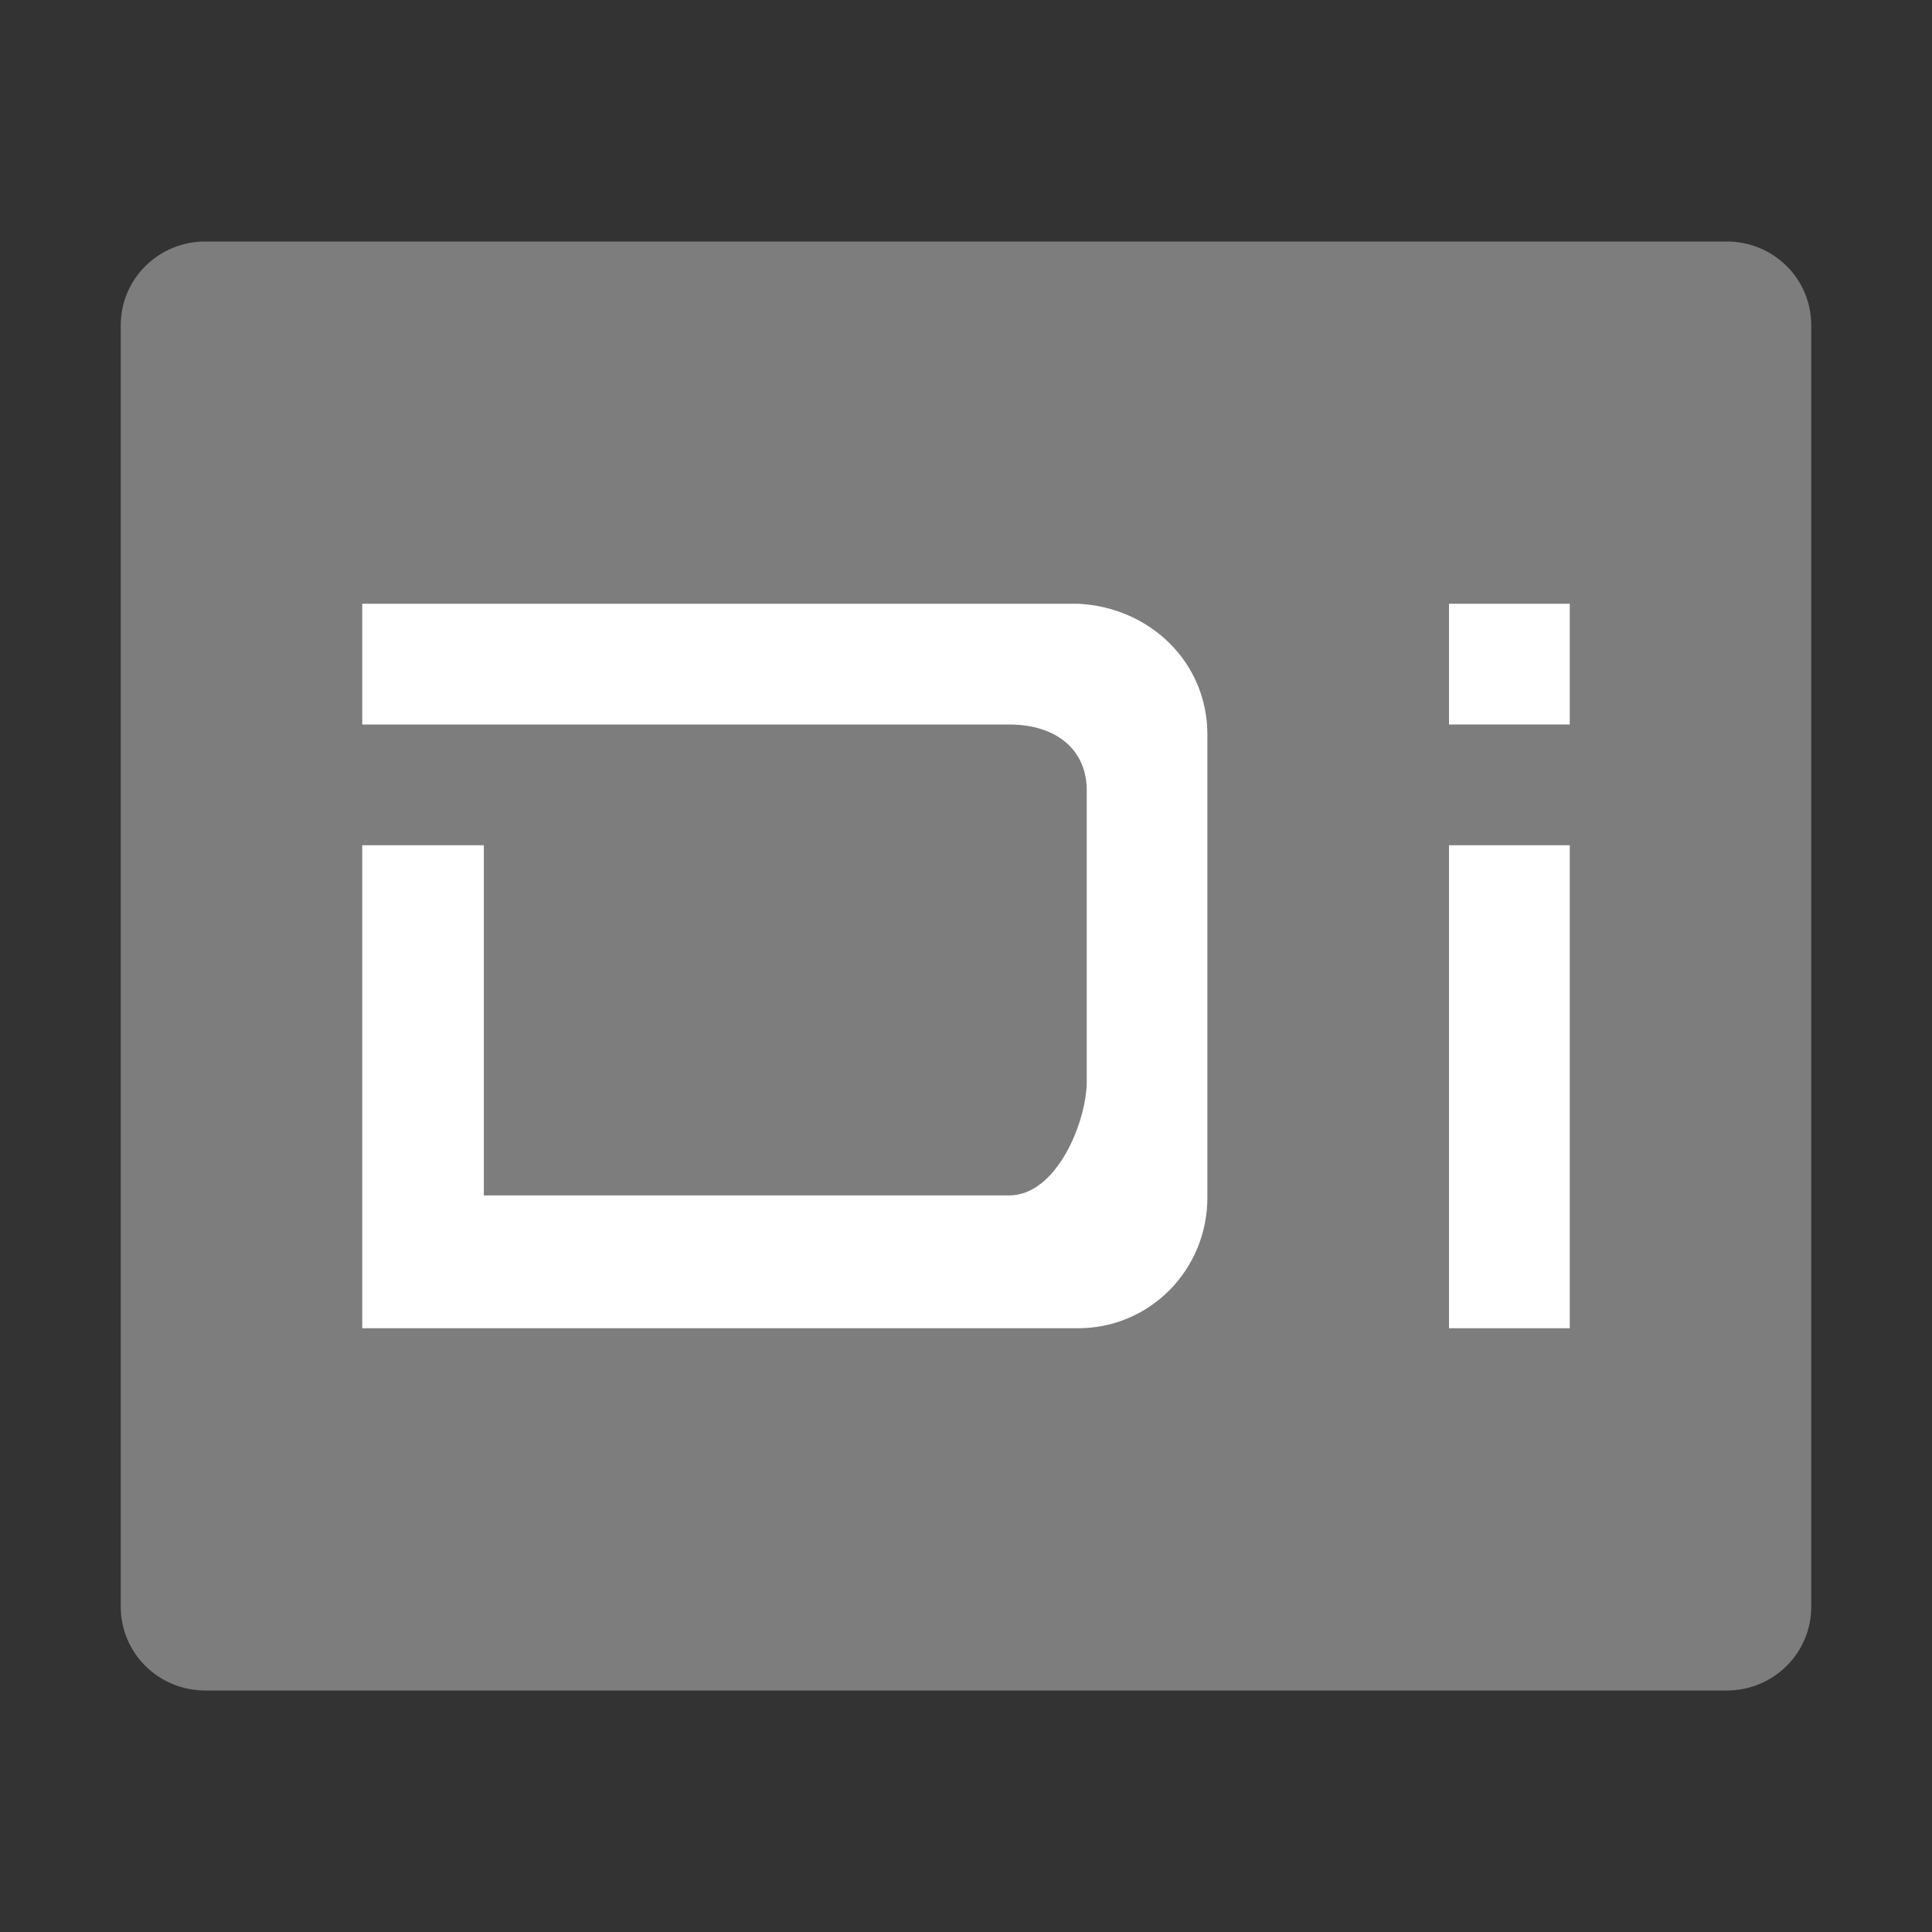 <svg xmlns="http://www.w3.org/2000/svg" width="16" height="16" version="1">
 <rect width="100%" height="100%" fill="#333333" stroke="none"/>
 <path fill="#7d7d7d" d="m15 13.306v-10.612c0-0.385-0.312-0.694-0.7-0.694h-12.6c-0.388 0-0.7 0.31-0.7 0.694v10.612c0 0.384 0.312 0.694 0.7 0.694h12.6c0.388 0 0.7-0.31 0.7-0.694z"/>
 <g fill="#fff">
  <path d="m3 5v1h5.357c0.396 0 0.643 0.213 0.643 0.546v2.408c-0 0.333-0.247 0.946-0.643 0.946h-4.35v-2.9h-1.007v4h5.928c0.594 0 1.071-0.483 1.071-1.083v-3.834c0-0.6-0.478-1.055-1.071-1.083h-4.935z"/>
  <path d="m12 5v1h1v-1h-0.01zm0 2v4h1v-4z"/>
 </g>
</svg>
